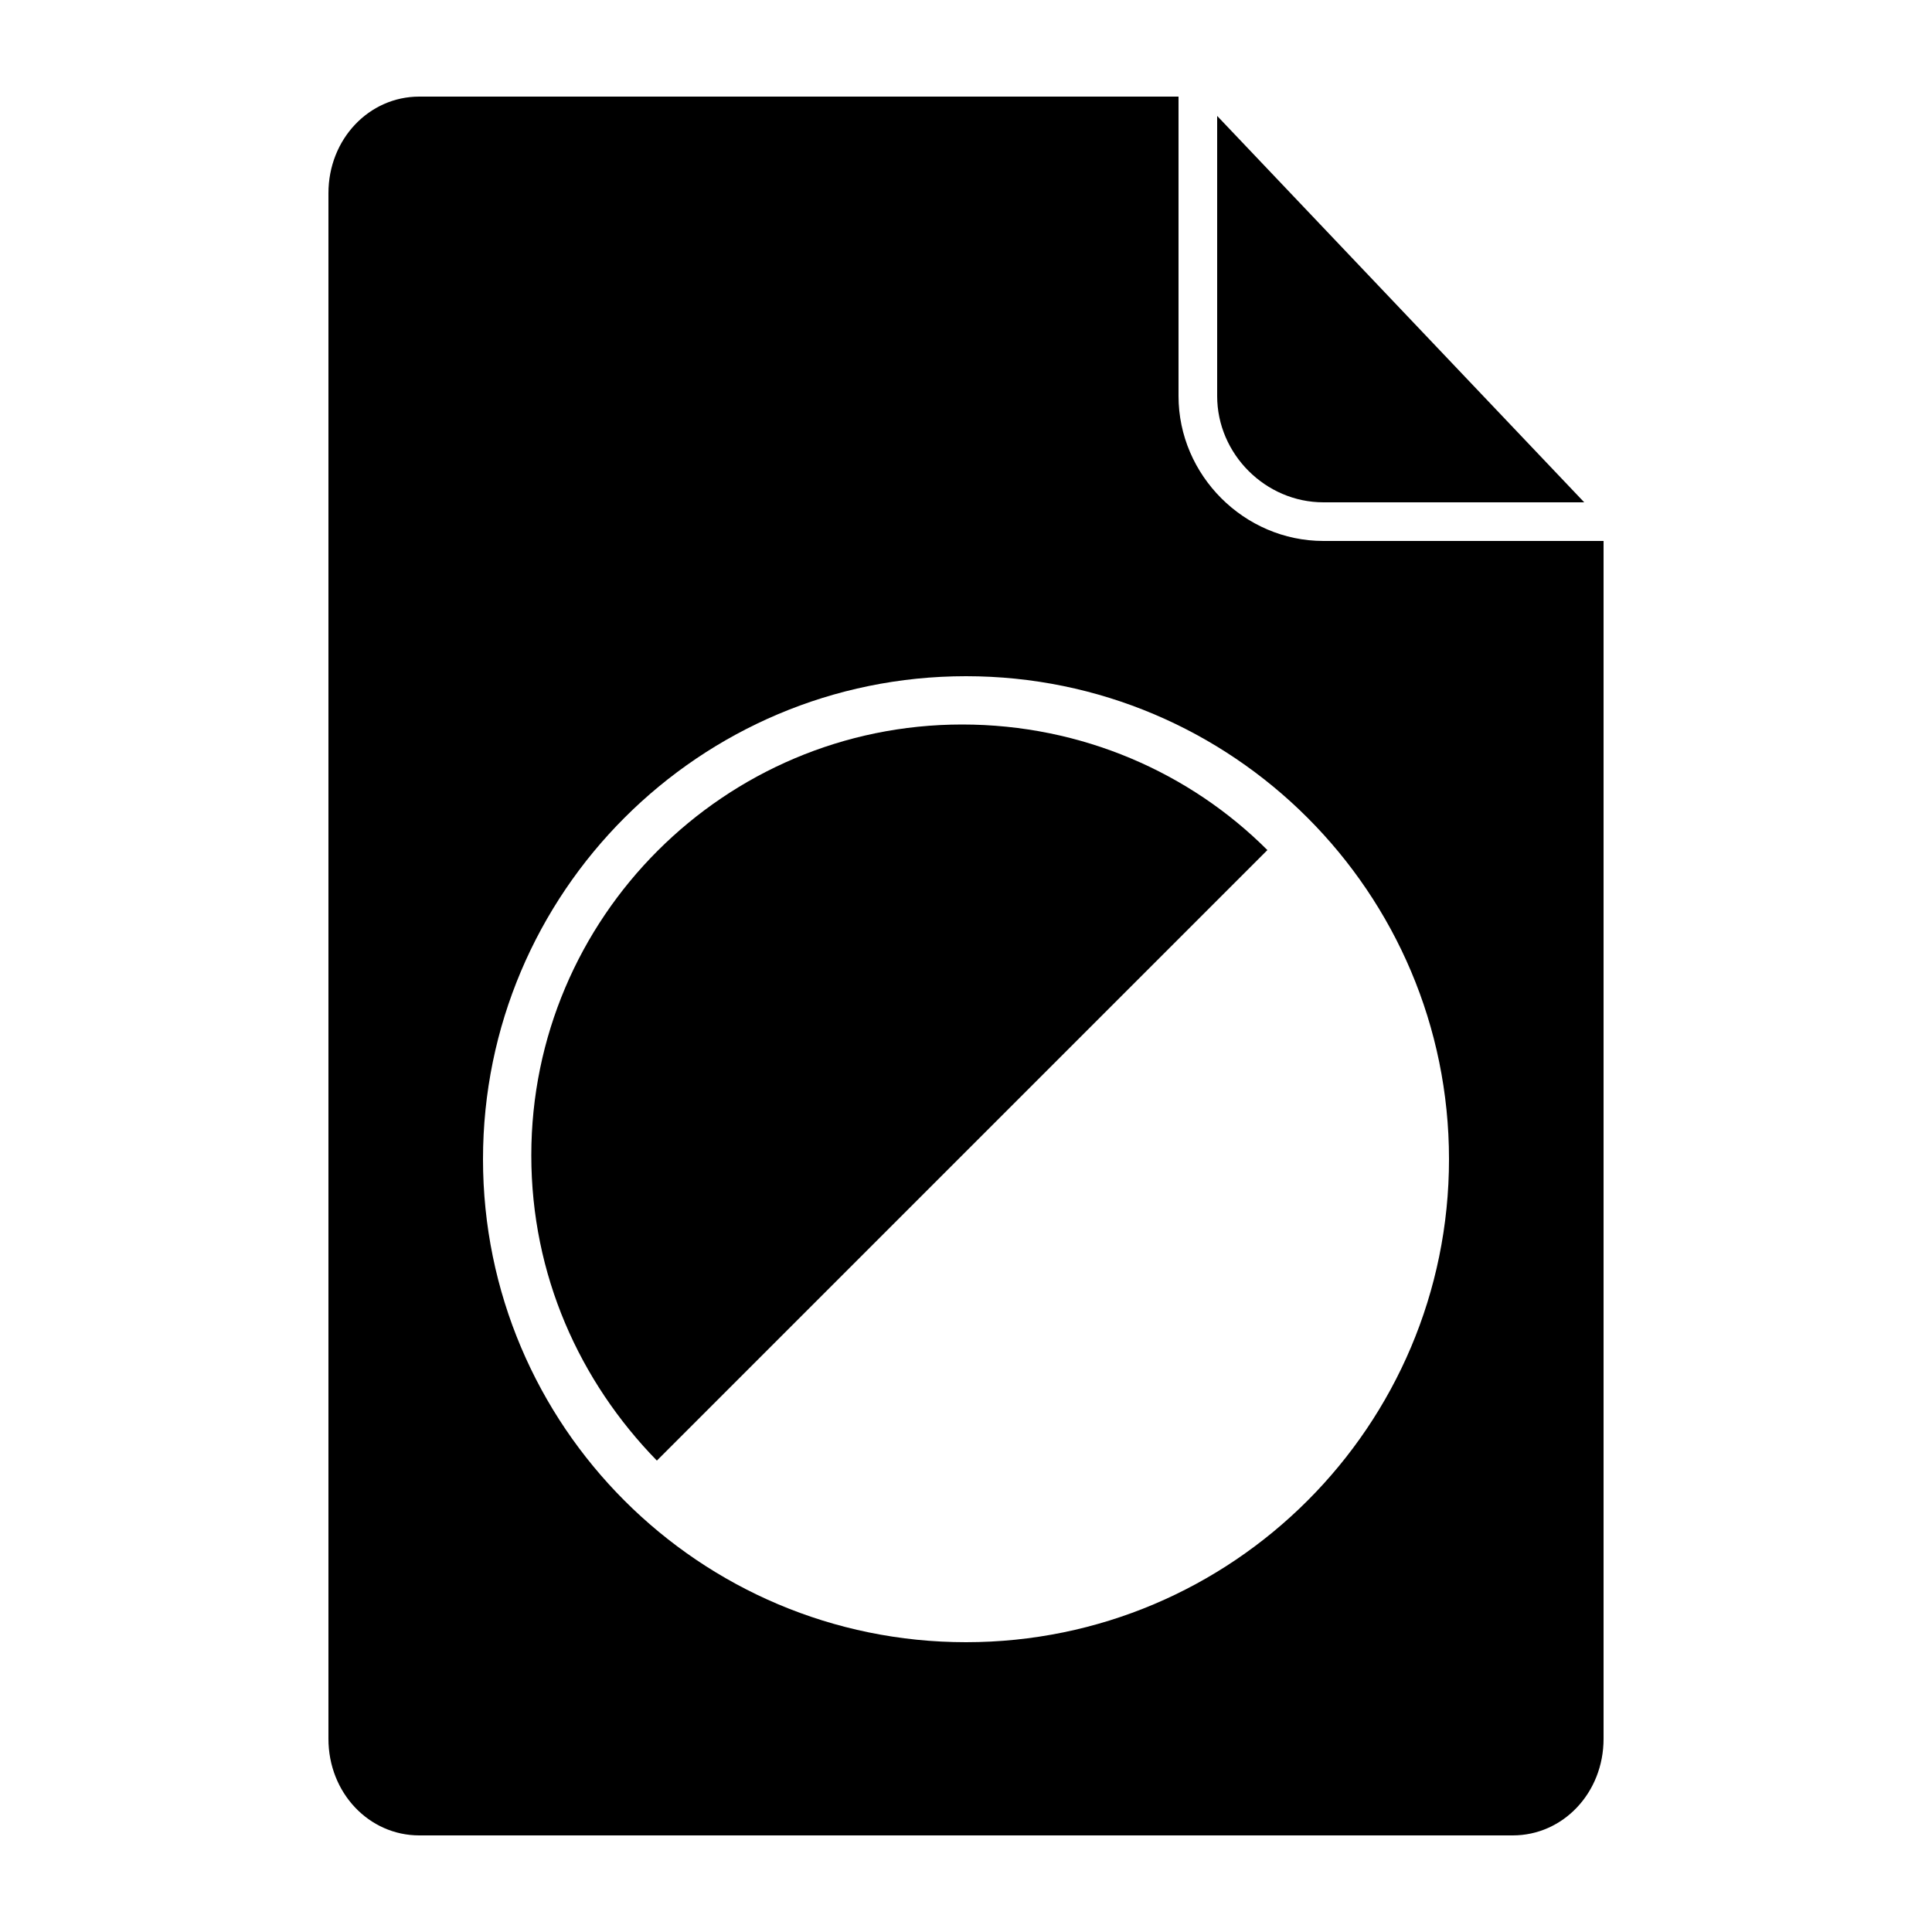 <?xml version="1.0" encoding="utf-8"?>
<!-- Generator: Adobe Illustrator 22.1.0, SVG Export Plug-In . SVG Version: 6.00 Build 0)  -->
<svg version="1.2" baseProfile="tiny" xmlns="http://www.w3.org/2000/svg" xmlns:xlink="http://www.w3.org/1999/xlink" x="0px"
	 y="0px" viewBox="0 0 100 100" xml:space="preserve">
<g id="Document">
</g>
<g id="Content">
	<g>
		<path d="M68.5,26H82L63,6v14.5C63,23.5,65.5,26,68.5,26z"/>
		<path d="M68.5,28c-4.1,0-7.5-3.4-7.5-7.5V5H21.7C19.1,5,17,7.2,17,10v80c0,2.8,2.1,5,4.7,5h56.6c2.6,0,4.7-2.2,4.7-5V28H68.5z
			 M50,85c-13.8,0-25-11.2-25-25s11.2-25,25-25s25,11.2,25,25S63.8,85,50,85z"/>
		<path d="M27.5,59.8c0,6.2,2.5,11.7,6.5,15.8L65.6,44c-4-4-9.6-6.5-15.8-6.5C37.5,37.5,27.5,47.5,27.5,59.8z"/>
	</g>
</g>
</svg>
